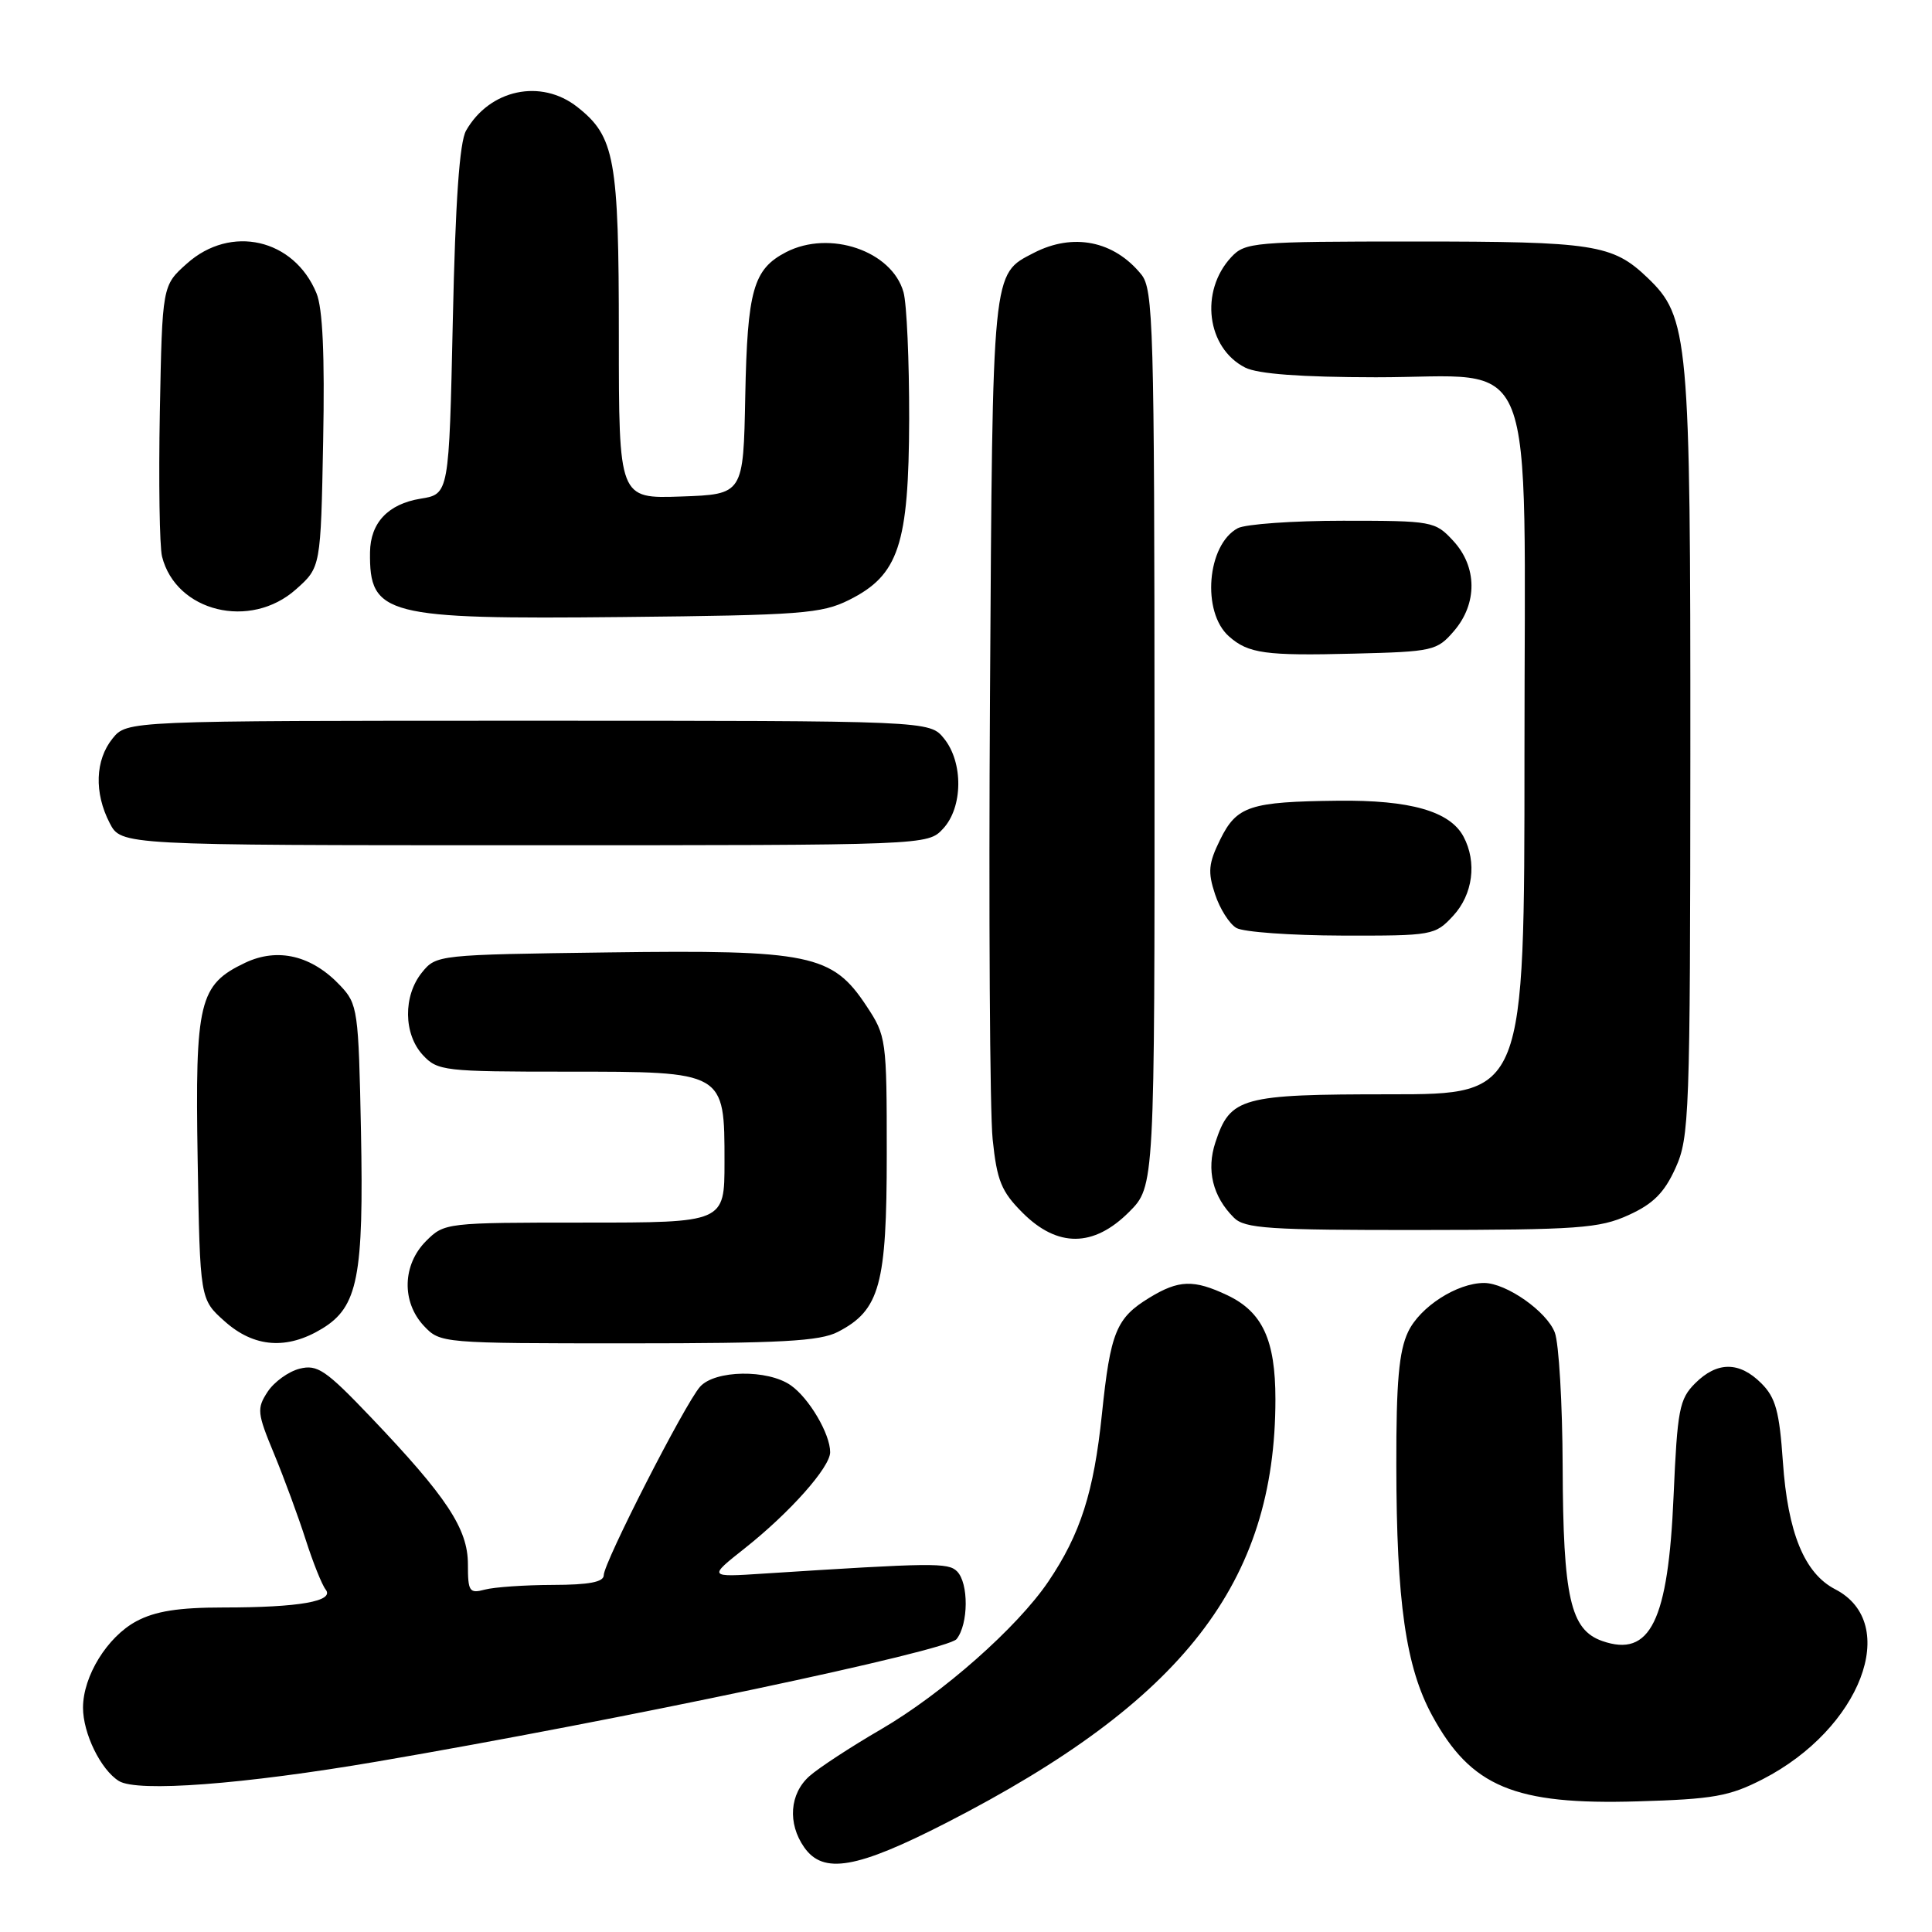 <?xml version="1.0" encoding="UTF-8" standalone="no"?>
<!DOCTYPE svg PUBLIC "-//W3C//DTD SVG 1.1//EN" "http://www.w3.org/Graphics/SVG/1.1/DTD/svg11.dtd" >
<svg xmlns="http://www.w3.org/2000/svg" xmlns:xlink="http://www.w3.org/1999/xlink" version="1.1" viewBox="0 0 256 256">
 <g >
 <path fill="currentColor"
d=" M 125.44 241.51 C 156.77 225.44 169.00 209.70 169.00 185.40 C 169.00 177.55 167.28 173.84 162.64 171.63 C 158.18 169.52 156.20 169.58 152.31 171.95 C 147.90 174.64 147.14 176.50 146.01 187.38 C 144.94 197.73 143.16 203.28 138.90 209.58 C 134.79 215.65 124.88 224.40 116.73 229.15 C 112.75 231.46 108.49 234.25 107.25 235.35 C 104.63 237.68 104.34 241.61 106.56 244.78 C 109.09 248.39 113.50 247.63 125.44 241.51 Z  M 233.56 235.76 C 246.55 229.09 251.90 215.10 243.18 210.59 C 239.09 208.48 236.89 203.10 236.24 193.68 C 235.78 187.02 235.28 185.19 233.39 183.30 C 230.47 180.38 227.53 180.38 224.61 183.30 C 222.52 185.39 222.26 186.78 221.76 198.18 C 221.05 214.83 218.67 219.67 212.30 217.44 C 208.09 215.96 207.12 211.69 207.06 194.32 C 207.03 185.96 206.56 177.98 206.02 176.57 C 204.96 173.77 199.59 170.01 196.65 170.00 C 193.07 170.00 188.15 173.16 186.58 176.48 C 185.37 179.03 185.00 183.12 185.02 194.15 C 185.04 212.30 186.28 220.91 189.77 227.32 C 194.91 236.77 200.67 239.18 217.00 238.69 C 227.03 238.40 229.15 238.02 233.56 235.76 Z  M 50.00 233.41 C 82.36 227.87 125.50 218.75 126.75 217.19 C 128.34 215.20 128.37 209.77 126.81 208.21 C 125.64 207.04 123.60 207.07 101.17 208.51 C 93.84 208.99 93.84 208.99 98.67 205.17 C 104.67 200.42 110.00 194.42 110.00 192.42 C 110.00 190.00 107.21 185.26 104.78 183.56 C 101.72 181.42 94.73 181.53 92.76 183.75 C 90.75 186.02 80.00 207.06 80.00 208.72 C 80.00 209.63 78.05 210.00 73.25 210.01 C 69.54 210.02 65.49 210.30 64.25 210.63 C 62.19 211.18 62.00 210.89 62.00 207.27 C 62.00 202.58 59.21 198.35 49.14 187.79 C 43.16 181.52 42.05 180.77 39.70 181.36 C 38.23 181.73 36.32 183.11 35.46 184.42 C 34.01 186.64 34.07 187.23 36.32 192.65 C 37.65 195.87 39.53 200.97 40.50 204.00 C 41.47 207.03 42.66 210.00 43.15 210.62 C 44.37 212.17 39.65 213.00 29.61 213.00 C 23.64 213.00 20.56 213.49 18.06 214.83 C 14.21 216.90 11.00 222.10 11.00 226.28 C 11.00 229.69 13.35 234.50 15.75 235.99 C 18.18 237.51 32.27 236.44 50.00 233.41 Z  M 42.70 176.04 C 47.42 173.16 48.21 169.17 47.83 149.83 C 47.51 133.83 47.40 133.05 45.10 130.61 C 41.34 126.61 36.82 125.52 32.49 127.57 C 26.37 130.48 25.84 132.69 26.19 153.65 C 26.50 172.17 26.50 172.17 29.77 175.08 C 33.66 178.56 38.03 178.89 42.70 176.04 Z  M 111.03 176.48 C 116.58 173.61 117.50 170.26 117.50 152.93 C 117.50 137.69 117.44 137.27 114.80 133.28 C 110.29 126.45 107.32 125.84 80.62 126.20 C 58.03 126.50 57.80 126.52 55.91 128.86 C 53.40 131.96 53.46 137.04 56.04 139.81 C 57.98 141.90 58.88 142.00 75.04 142.00 C 96.11 142.00 96.00 141.94 96.00 154.00 C 96.00 162.00 96.00 162.00 77.45 162.00 C 59.10 162.00 58.88 162.02 56.45 164.45 C 53.32 167.59 53.19 172.51 56.17 175.69 C 58.33 177.98 58.52 178.00 83.22 178.00 C 103.50 178.00 108.64 177.72 111.03 176.48 Z  M 149.60 160.60 C 153.00 157.20 153.00 157.20 152.98 97.85 C 152.96 43.13 152.82 38.33 151.23 36.37 C 147.61 31.90 142.19 30.82 136.98 33.51 C 131.42 36.39 131.53 35.30 131.18 92.00 C 131.00 120.88 131.16 147.40 131.53 150.95 C 132.10 156.46 132.69 157.89 135.50 160.70 C 140.13 165.33 144.91 165.29 149.60 160.60 Z  M 215.78 161.01 C 219.05 159.53 220.53 158.05 222.01 154.78 C 223.85 150.72 223.96 147.86 223.98 99.93 C 224.00 44.59 223.77 42.02 218.27 36.77 C 213.67 32.38 211.21 32.00 187.47 32.00 C 166.12 32.00 164.99 32.10 163.15 34.07 C 158.94 38.59 159.89 46.12 165.00 48.71 C 166.68 49.55 172.38 49.98 182.30 49.99 C 204.08 50.01 202.00 44.73 202.00 99.95 C 202.00 145.00 202.00 145.00 184.22 145.00 C 164.45 145.00 163.02 145.39 161.05 151.36 C 159.83 155.04 160.69 158.55 163.49 161.34 C 164.93 162.79 168.07 163.00 188.32 162.98 C 209.11 162.96 211.94 162.76 215.78 161.01 Z  M 192.55 121.35 C 195.17 118.52 195.73 114.24 193.92 110.85 C 192.12 107.49 186.86 105.99 177.28 106.10 C 165.58 106.23 163.87 106.80 161.67 111.27 C 160.13 114.40 160.02 115.54 161.00 118.49 C 161.63 120.41 162.90 122.42 163.83 122.96 C 164.75 123.50 171.03 123.95 177.80 123.97 C 189.83 124.00 190.15 123.94 192.55 121.35 Z  M 124.96 109.81 C 127.60 106.98 127.66 101.04 125.09 97.86 C 123.18 95.50 123.18 95.50 70.00 95.50 C 16.82 95.50 16.82 95.50 14.91 97.86 C 12.61 100.71 12.46 105.05 14.53 109.05 C 16.05 112.00 16.05 112.00 69.49 112.00 C 122.92 112.00 122.92 112.00 124.96 109.81 Z  M 192.66 83.61 C 195.79 79.97 195.75 75.10 192.55 71.65 C 190.16 69.07 189.80 69.00 177.98 69.00 C 171.32 69.00 165.03 69.45 164.01 69.99 C 159.93 72.18 159.20 81.10 162.84 84.32 C 165.41 86.60 167.67 86.91 179.41 86.61 C 189.88 86.35 190.41 86.23 192.66 83.61 Z  M 112.50 79.50 C 119.09 76.21 120.42 72.20 120.47 55.50 C 120.48 47.80 120.15 40.25 119.72 38.72 C 118.19 33.24 109.94 30.43 104.16 33.41 C 99.81 35.67 99.03 38.43 98.75 52.50 C 98.50 65.50 98.50 65.50 90.25 65.79 C 82.00 66.08 82.00 66.08 82.00 44.51 C 82.00 20.99 81.47 18.09 76.49 14.17 C 71.68 10.39 64.88 11.84 61.76 17.30 C 60.89 18.81 60.34 26.68 60.00 42.48 C 59.50 65.47 59.50 65.47 55.72 66.08 C 51.43 66.78 49.08 69.27 49.03 73.17 C 48.93 81.54 51.02 82.08 82.50 81.76 C 106.17 81.52 108.86 81.31 112.50 79.50 Z  M 39.23 78.08 C 42.50 75.17 42.50 75.17 42.82 58.46 C 43.04 47.03 42.76 40.83 41.93 38.84 C 38.95 31.63 30.58 29.72 24.77 34.92 C 21.50 37.83 21.50 37.83 21.18 54.57 C 21.01 63.78 21.14 72.40 21.47 73.74 C 23.31 81.08 33.18 83.49 39.23 78.08 Z "/>
</g>
</svg>